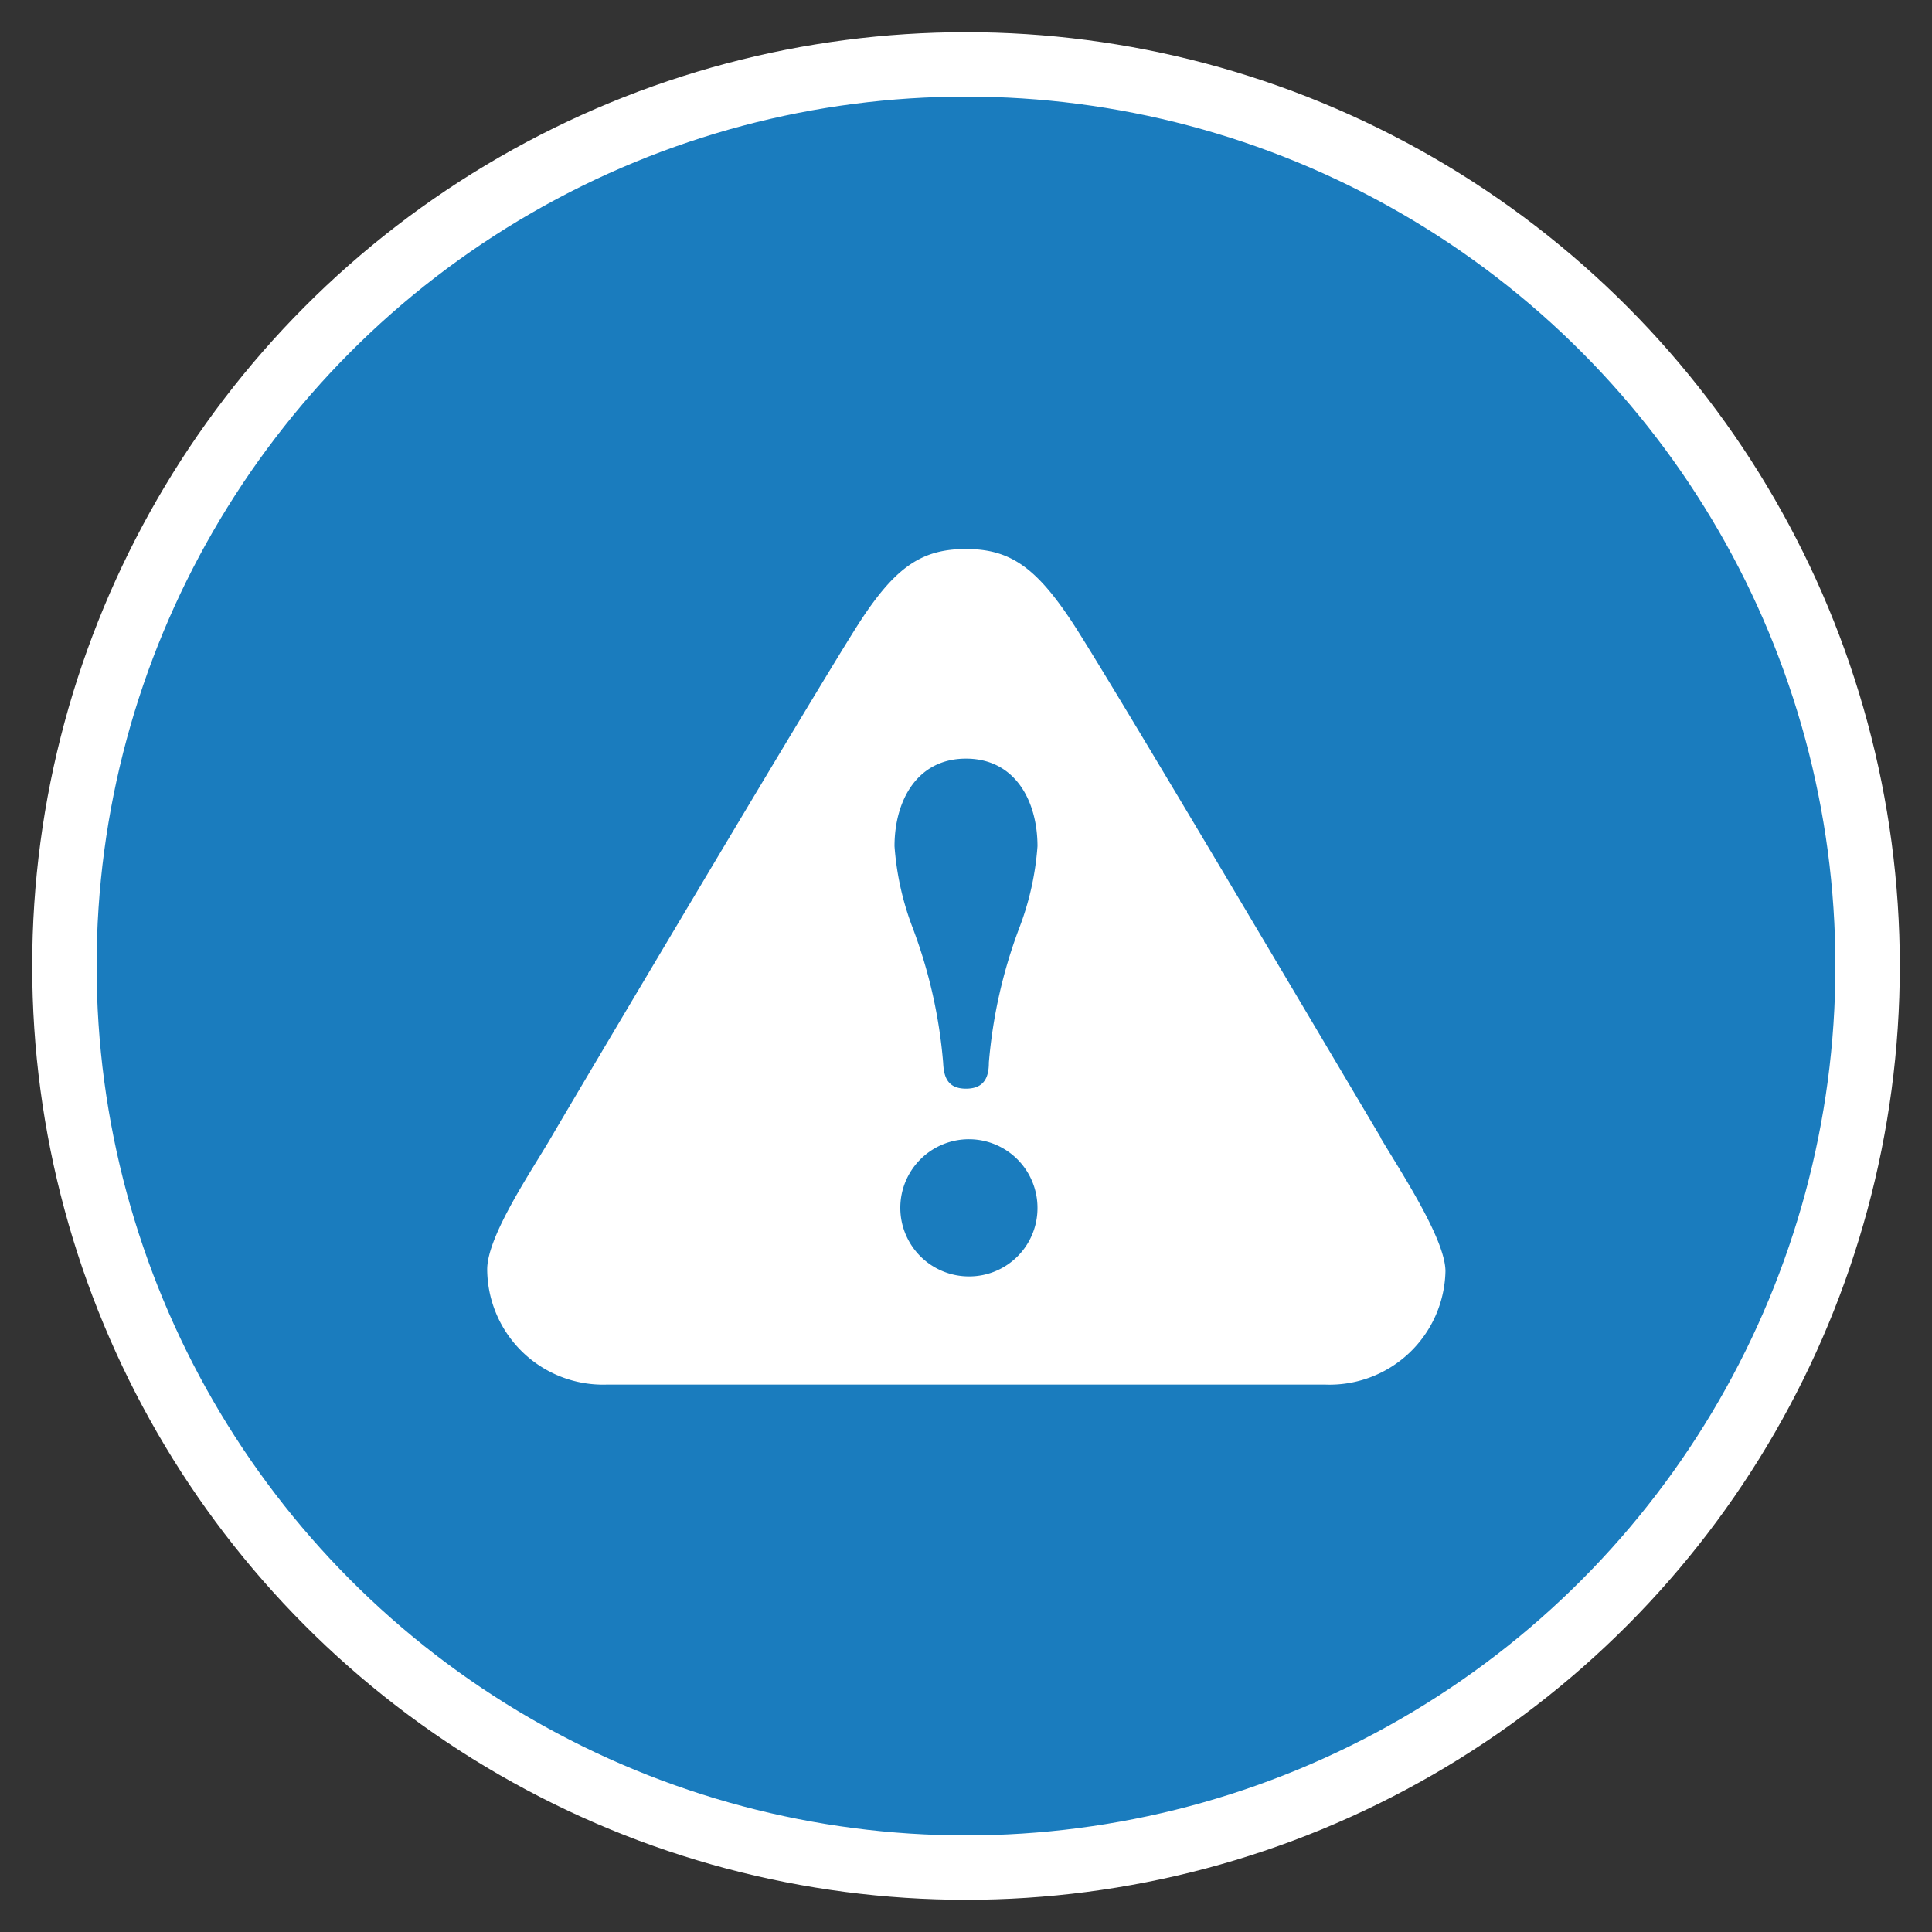 <svg id="Layer_1" data-name="Layer 1" xmlns="http://www.w3.org/2000/svg" viewBox="0 0 60 60"><rect x="0" y="0" width="60" height="60" fill="#333333" stroke="none"/><defs><style>.cls-1{fill:#1a7cbe;stroke:#fff;stroke-miterlimit:10;stroke-width:2px;}.cls-2{fill:#fff;}</style></defs><title>CE_OutageCauseWheel_20180912</title><circle class="cls-1" cx="30" cy="30" r="28"/><path class="cls-2" d="M42.87,35.31c-.6-1-8.45-14.29-9.58-16S31.35,17.05,30,17.05s-2.17.53-3.29,2.25-9,15-9.58,16-2,3.07-2,4.12A3.6,3.6,0,0,0,18.85,43h22.3a3.6,3.6,0,0,0,3.74-3.52c0-1-1.42-3.14-2-4.12M30.1,39.64a2.13,2.13,0,1,1,2.12-2.12,2.12,2.12,0,0,1-2.12,2.12m1.55-10.81A15.46,15.46,0,0,0,30.71,33c0,.42-.12.81-.71.81s-.69-.39-.71-.81a15.46,15.46,0,0,0-.94-4.17,8.86,8.86,0,0,1-.57-2.55c0-1.4.69-2.72,2.22-2.72s2.22,1.32,2.22,2.72a8.86,8.86,0,0,1-.57,2.55"/></svg>